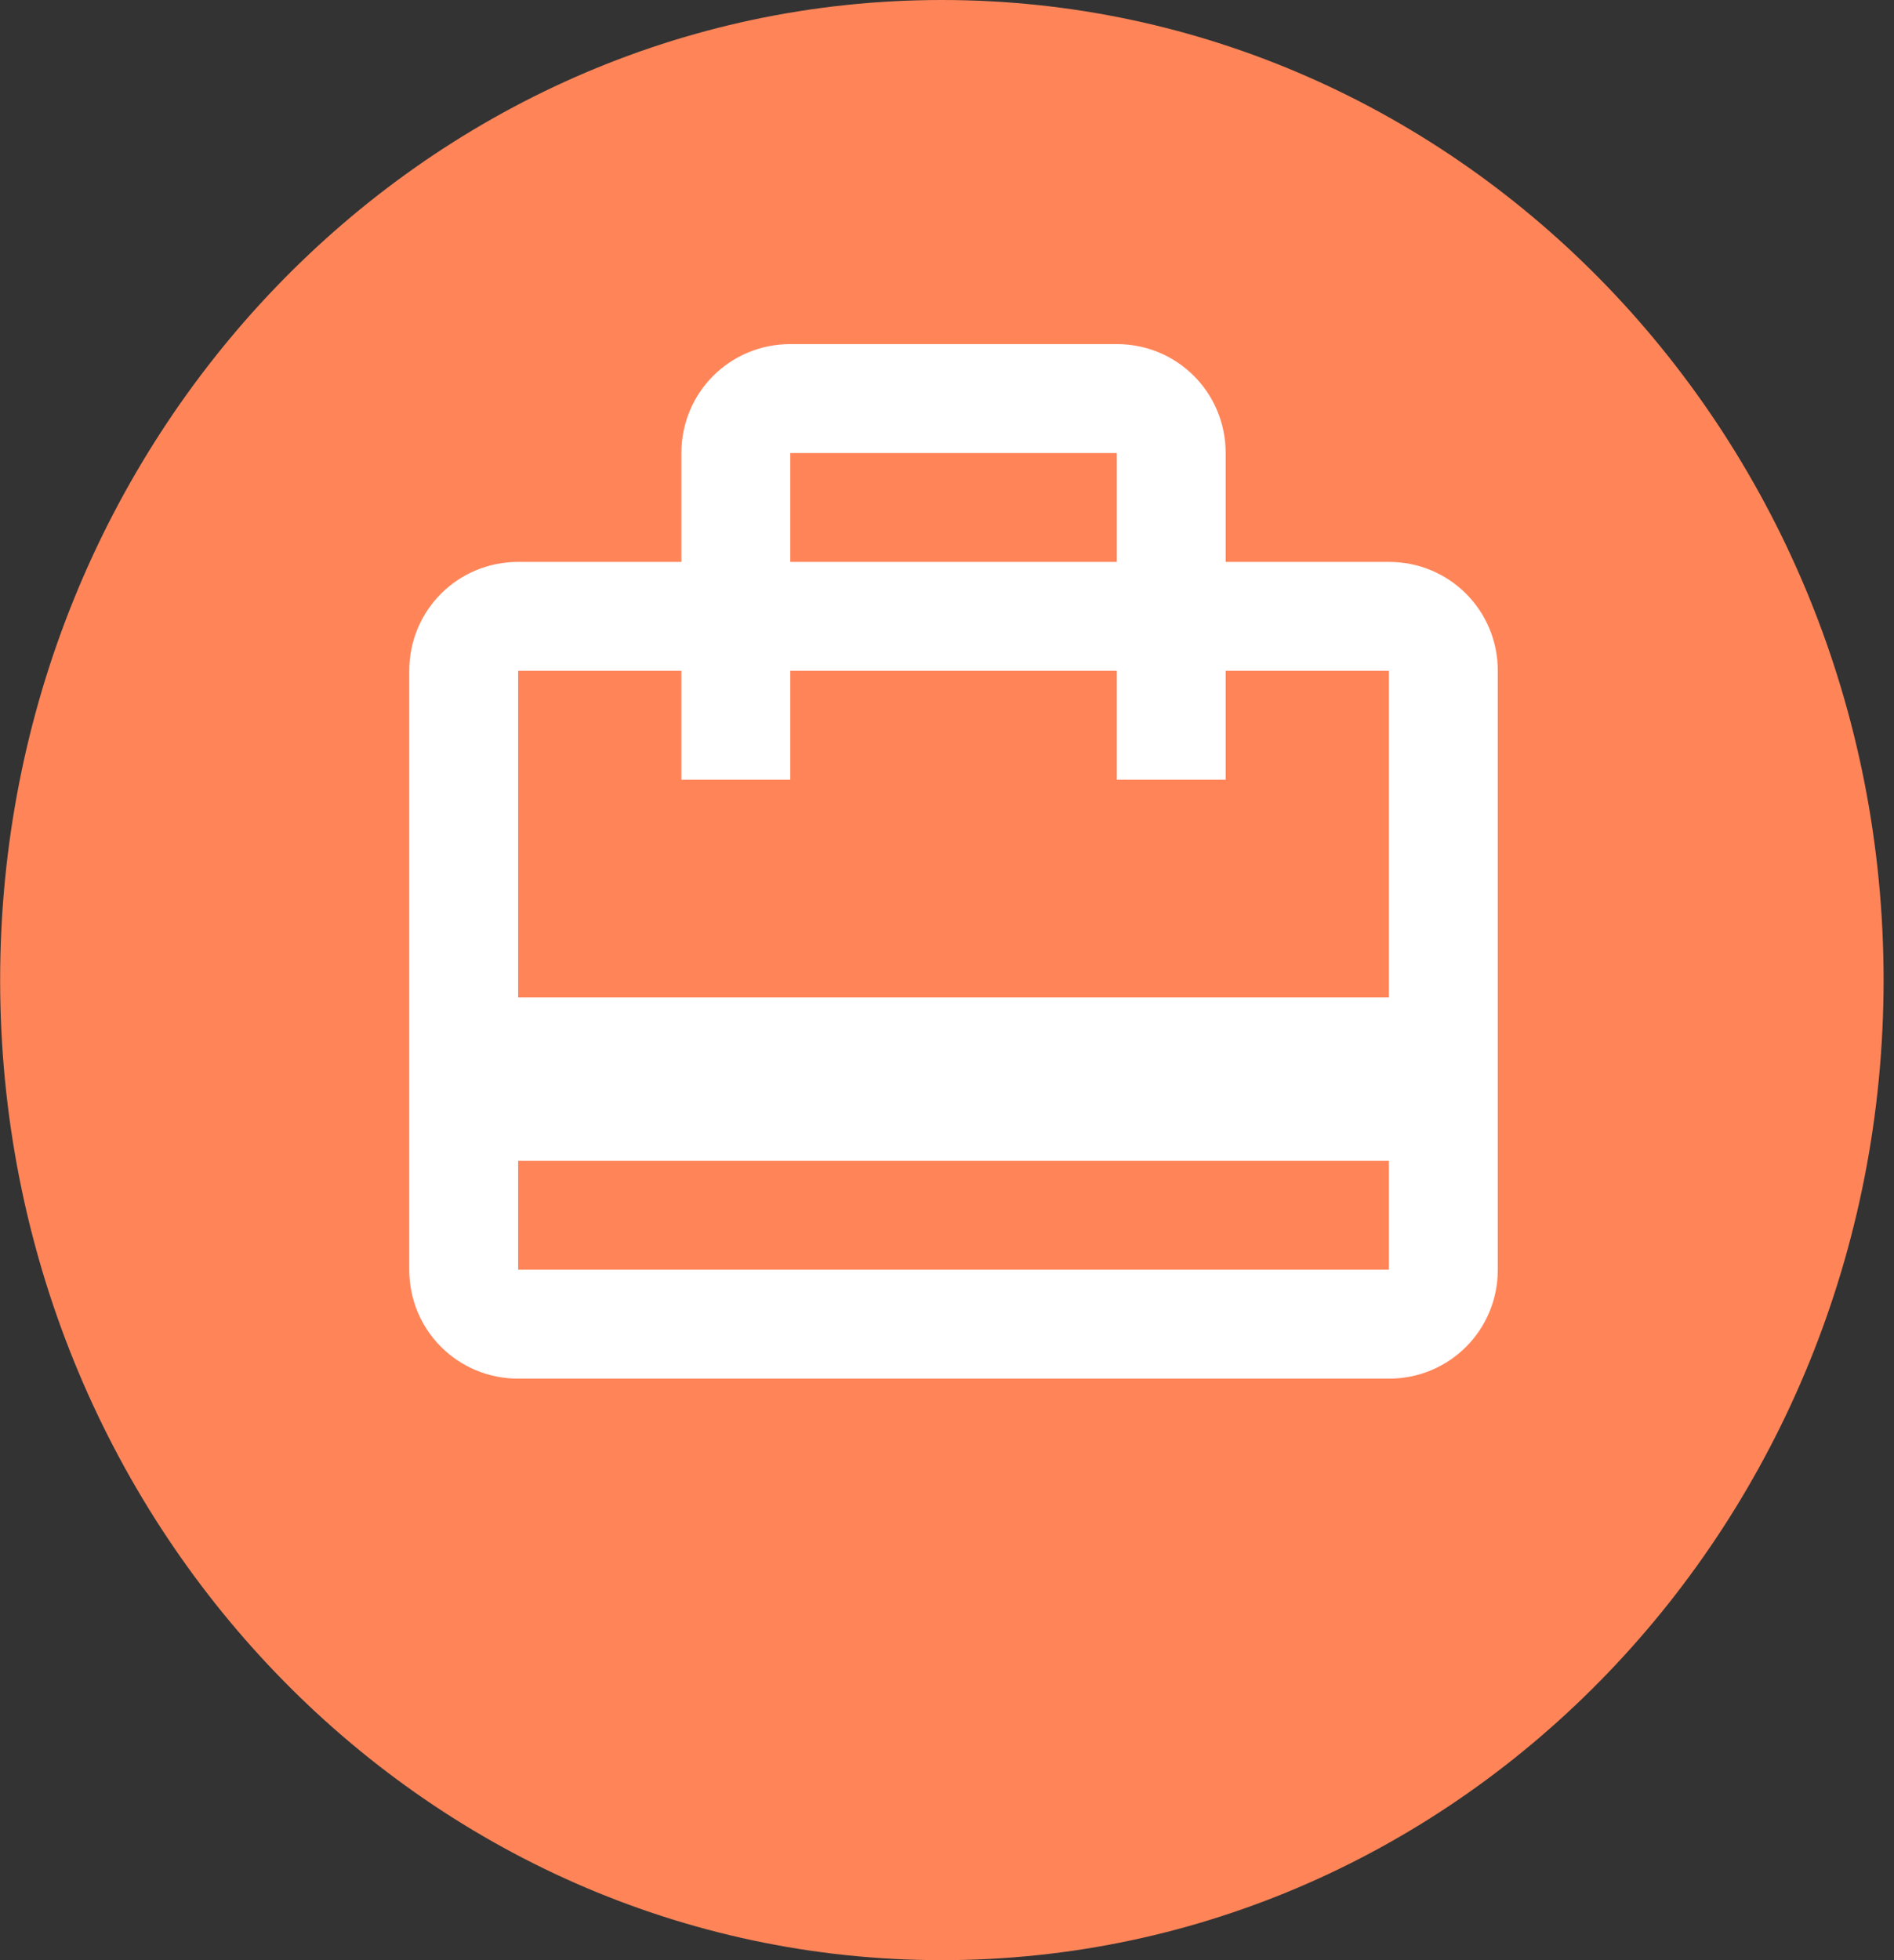 <svg width="145" height="150" viewBox="0 0 145 150" fill="none" xmlns="http://www.w3.org/2000/svg">
<rect x="0" y="0" width="145" height="150" fill="#333333" stroke="none"/>
<path d="M72.106 1.5C111.04 1.5 142.703 34.351 142.703 75C142.703 115.649 111.04 148.5 72.106 148.5C33.173 148.5 1.511 115.649 1.511 75C1.511 34.351 33.173 1.5 72.106 1.5Z" fill="#FF8559" stroke="#FF8559" stroke-width="3"/>
<path d="M106.333 43H93.833V34.667C93.833 30.042 90.125 26.333 85.5 26.333H60.5C55.875 26.333 52.167 30.042 52.167 34.667V43H39.667C35.042 43 31.333 46.708 31.333 51.333V97.167C31.333 101.792 35.042 105.5 39.667 105.5H106.333C110.958 105.5 114.667 101.792 114.667 97.167V51.333C114.667 46.708 110.958 43 106.333 43ZM60.5 34.667H85.5V43H60.5V34.667ZM106.333 97.167H39.667V88.833H106.333V97.167ZM106.333 76.333H39.667V51.333H52.167V59.667H60.5V51.333H85.5V59.667H93.833V51.333H106.333V76.333Z" fill="white"/>
</svg>
